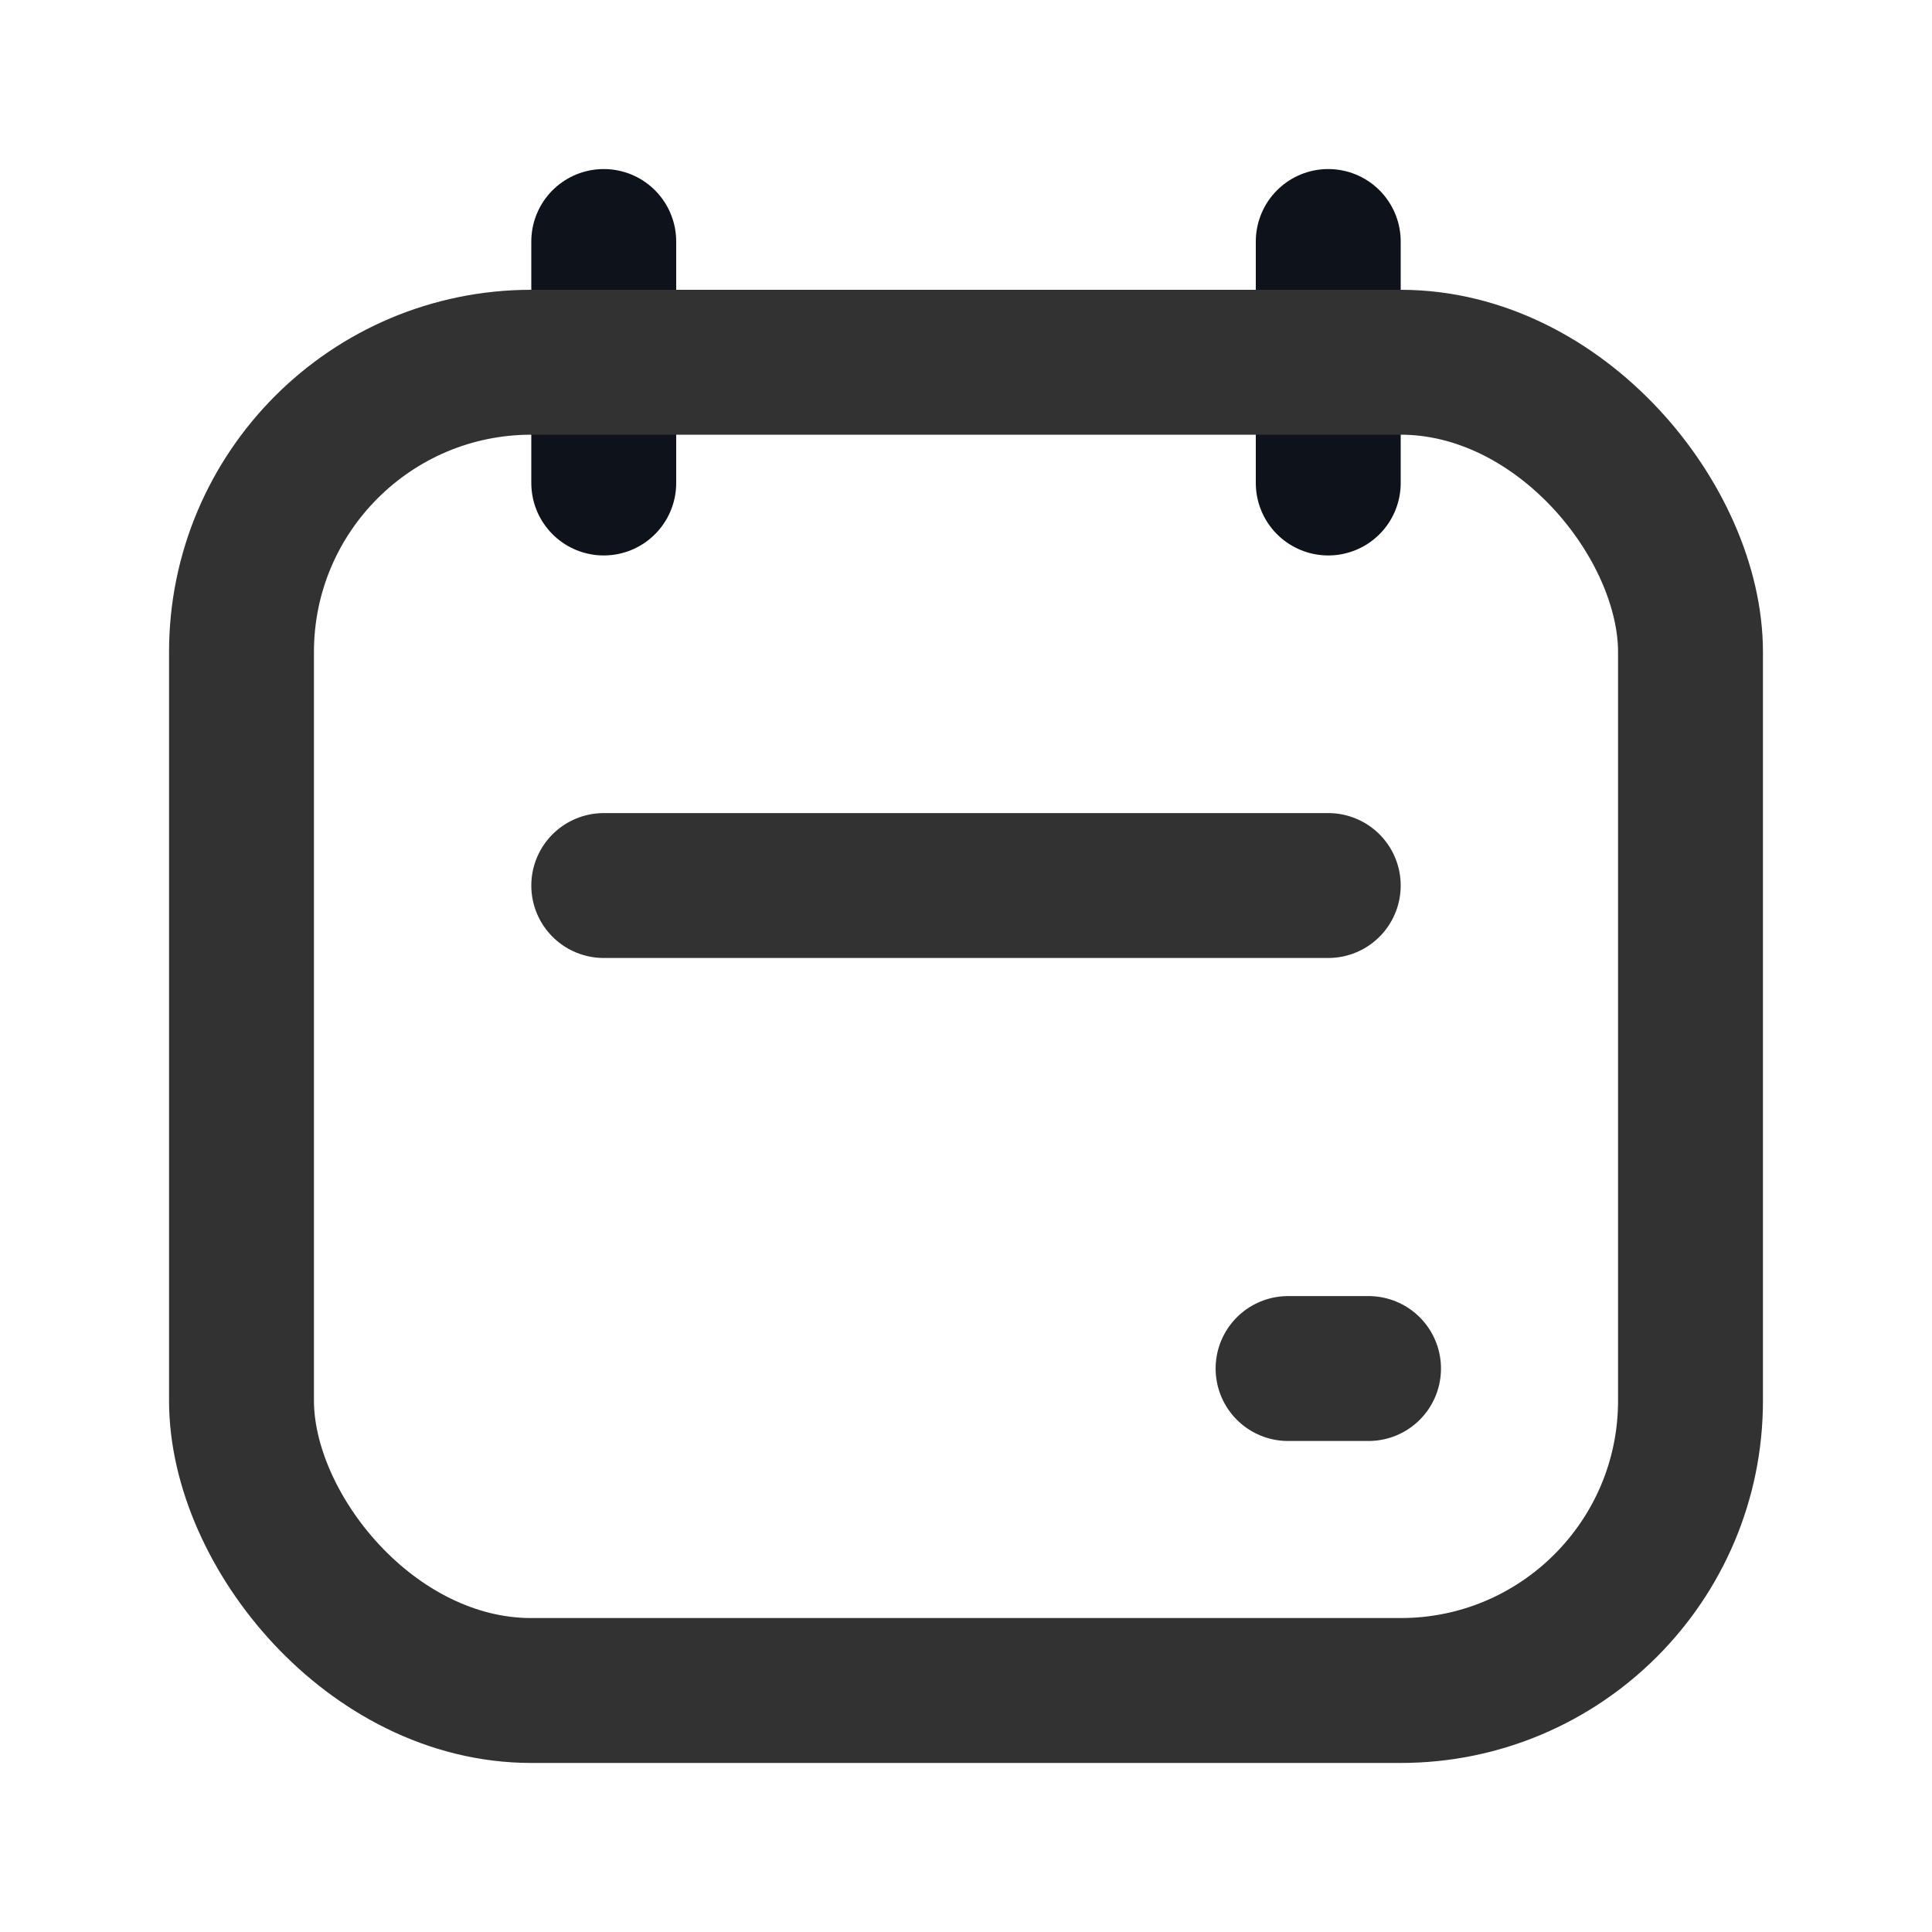 <svg xmlns="http://www.w3.org/2000/svg" width="20" height="20" fill="none" viewBox="0 0 20 20">
  <path stroke="#0E121B" stroke-linecap="round" stroke-linejoin="round" stroke-width="1.5" d="M6.25 2.5V5m7.5-2.5V5"/>
  <rect width="15" height="13.75" x="2.5" y="3.75" stroke="#323232" stroke-linecap="round" stroke-linejoin="round" stroke-width="1.5" rx="3"/>
  <path stroke="#323232" stroke-linecap="round" stroke-linejoin="round" stroke-width="1.5" d="M6.25 9.167h7.5m-.416 5h.833"/>
</svg>
